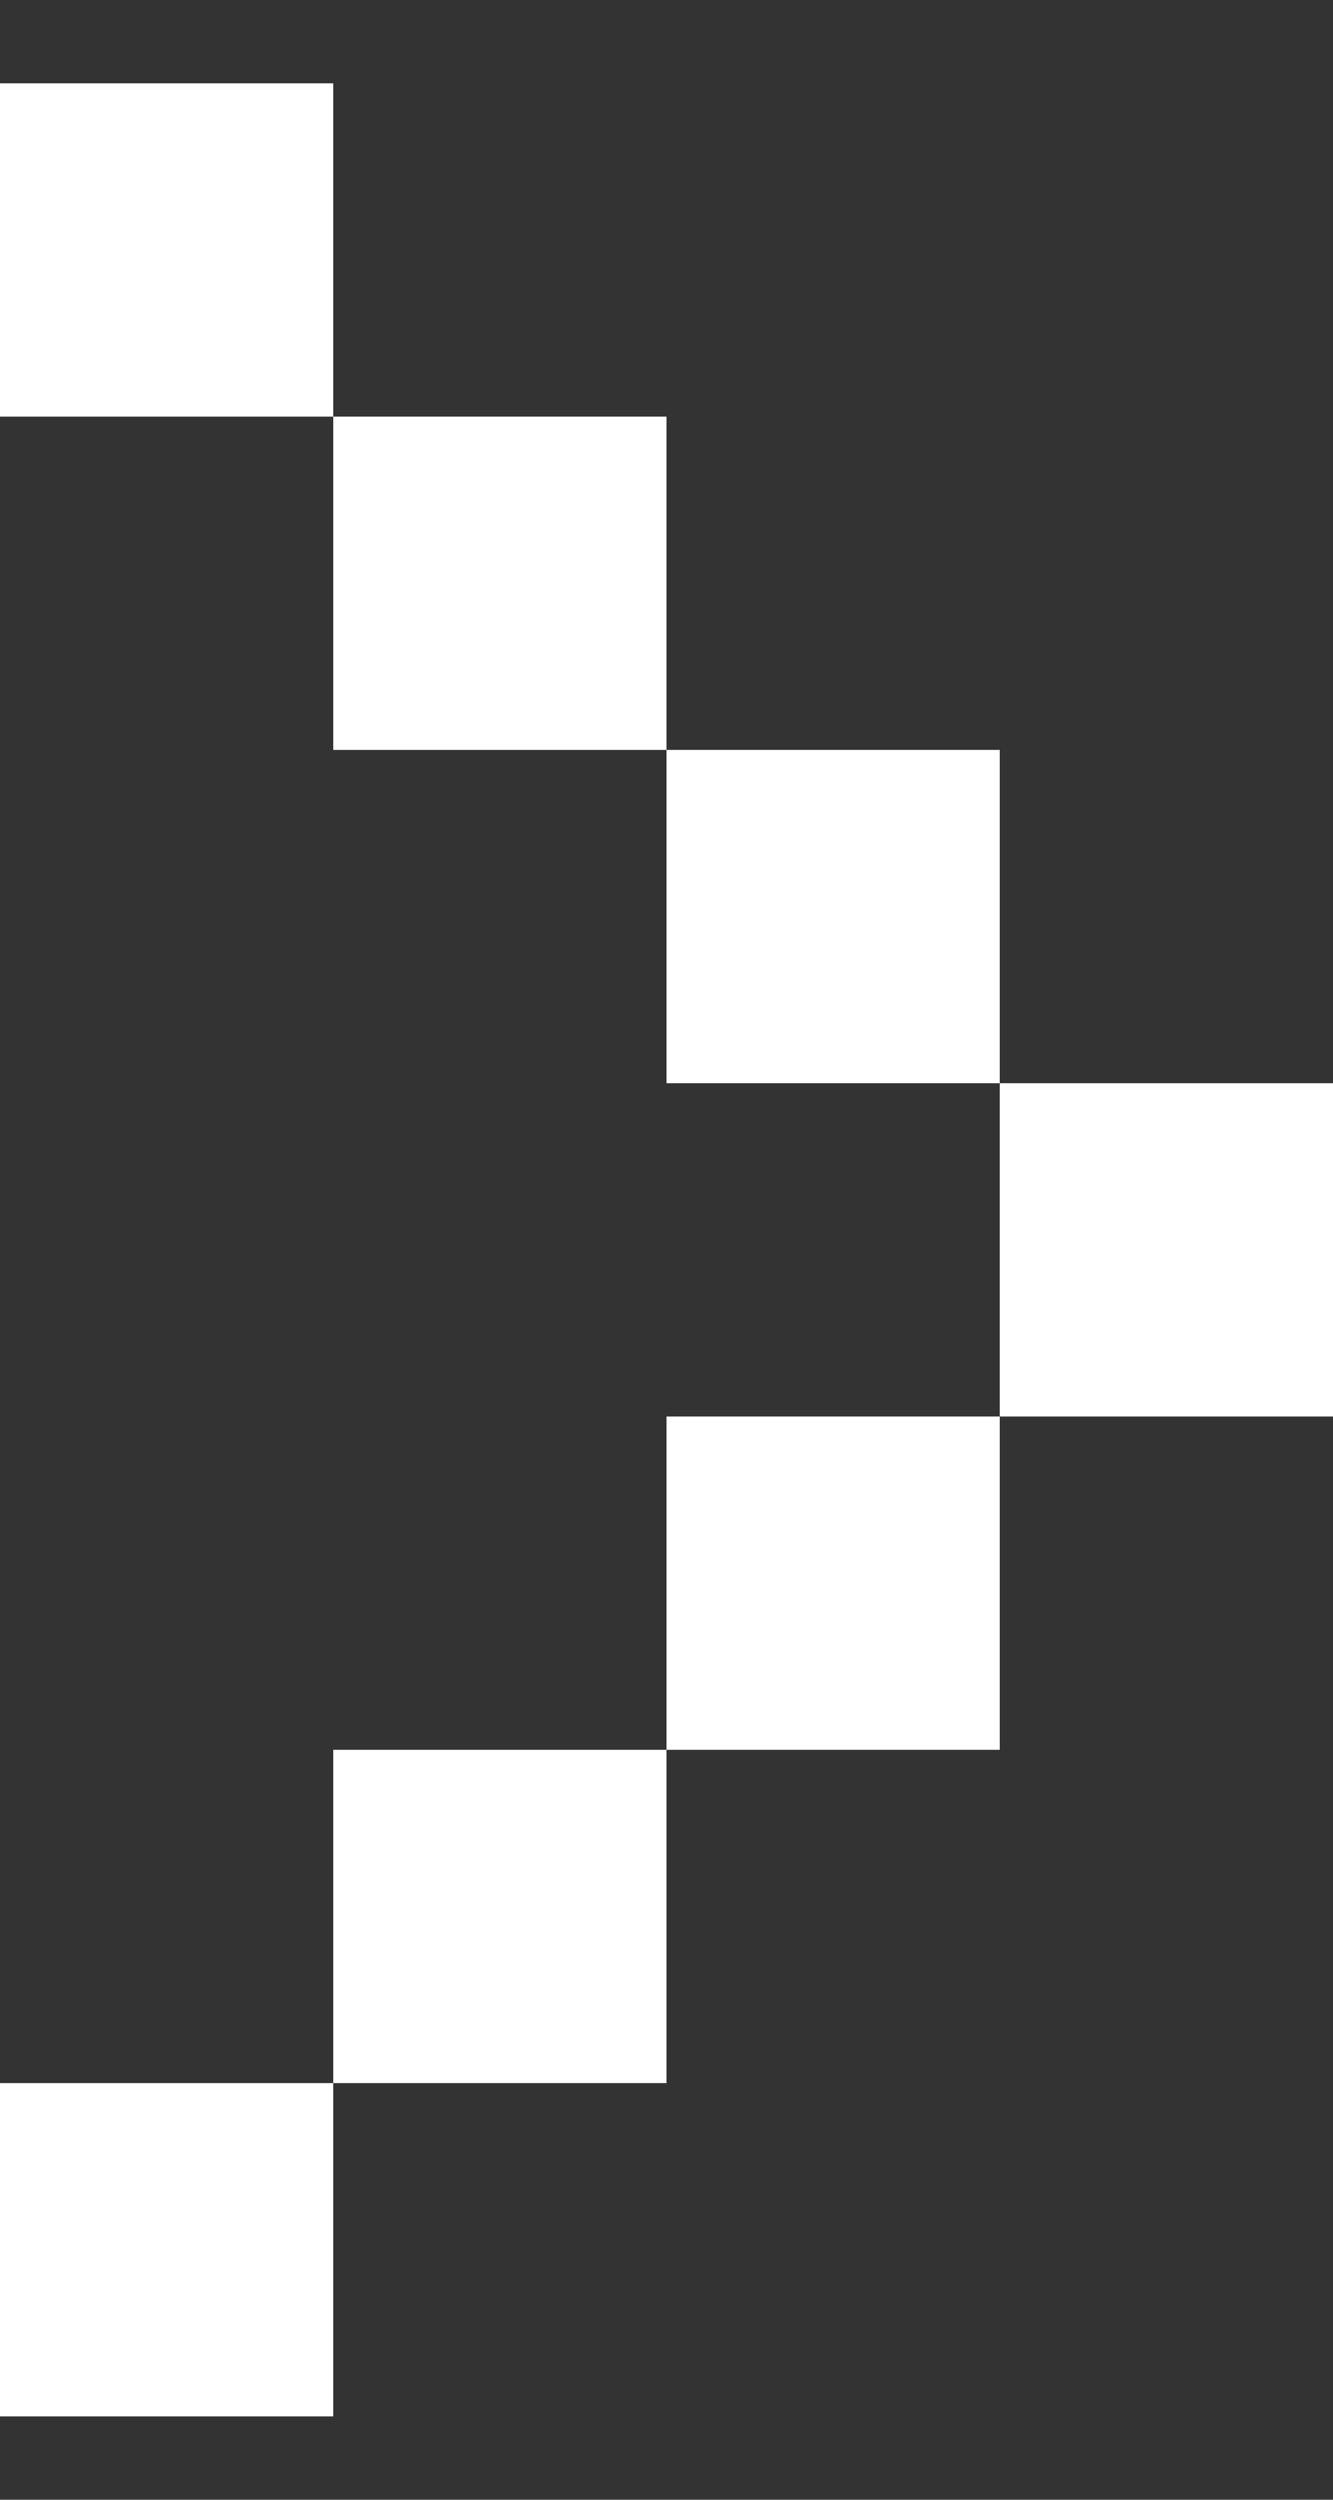 <svg width="8" height="15" viewBox="0 0 8 15" fill="none" xmlns="http://www.w3.org/2000/svg">
<rect x="0" y="0" width="8" height="15" fill="#333333" stroke="none"/>
<path d="M0 0.5V2.5H2V0.5H0ZM4 4.5V2.5H2V4.5H4ZM6 6.5V4.5H4V6.5H6ZM6 8.5H8V6.5H6V8.5ZM4 10.5V8.5H6V10.5H4ZM4 10.5H2V12.5H4V10.5ZM0 14.5V12.5H2V14.5H0Z" fill="white"/>
</svg>
